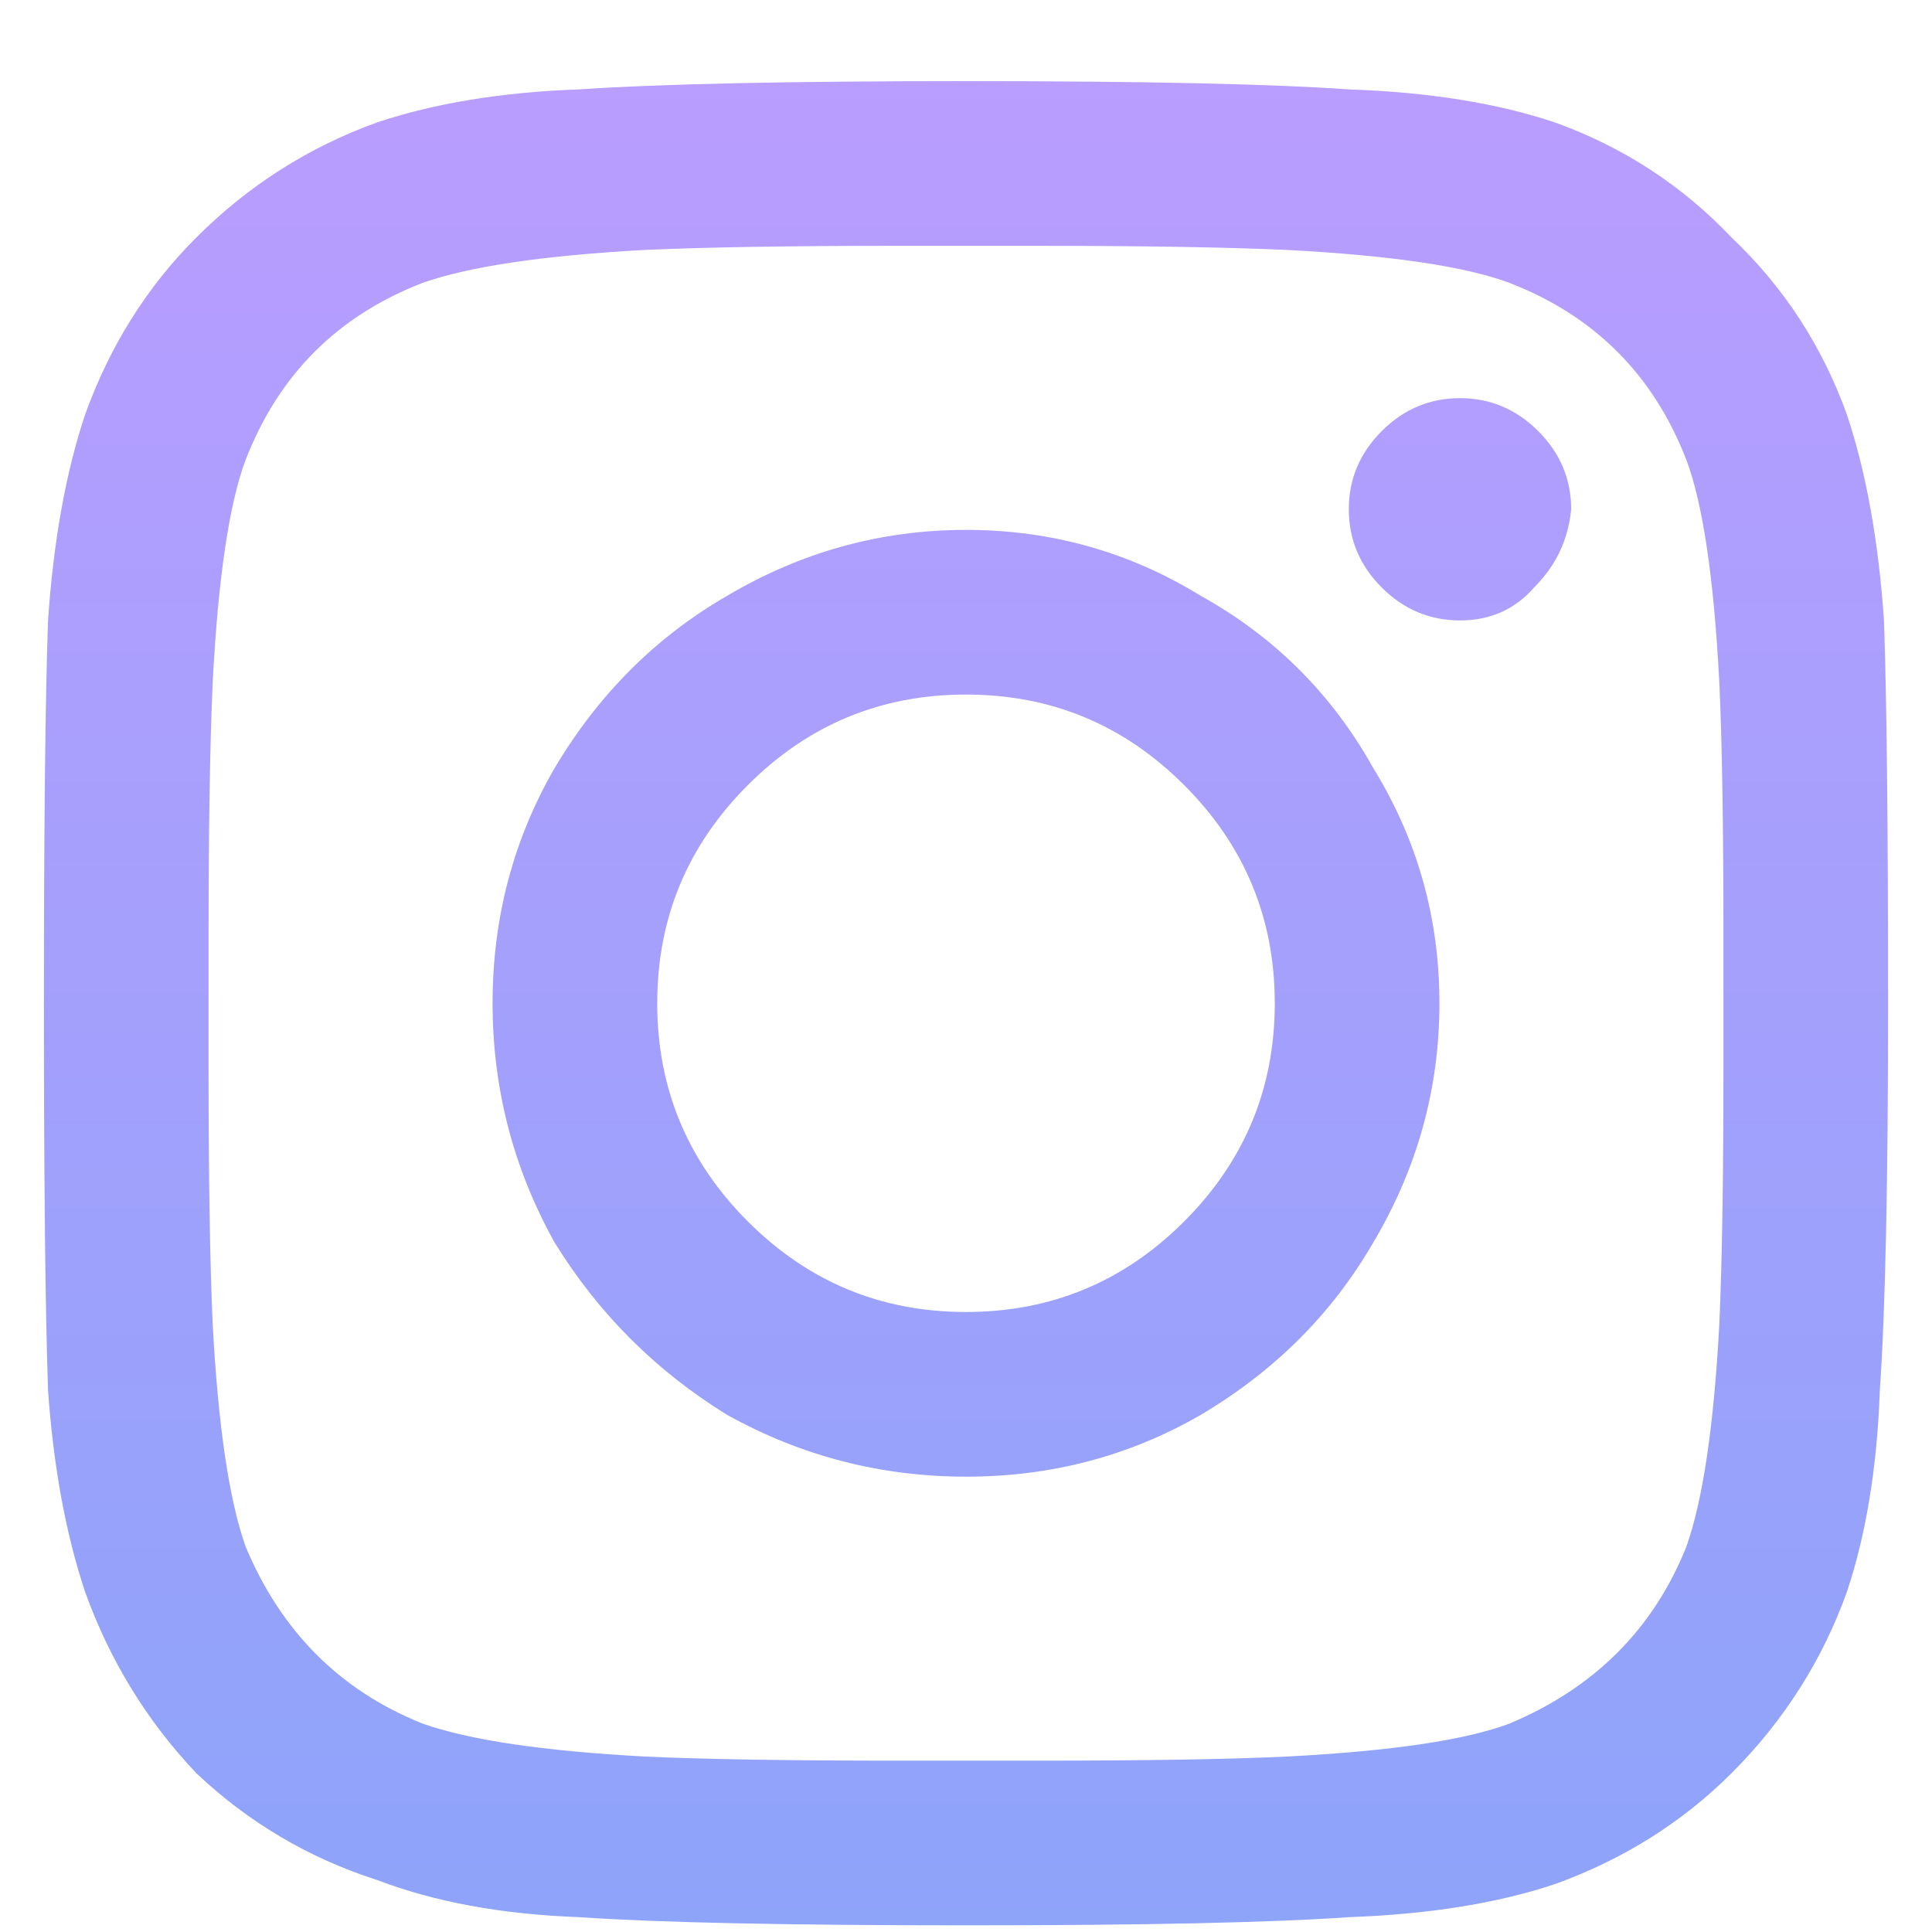 <svg width="22" height="22" viewBox="0 0 22 22" fill="none" xmlns="http://www.w3.org/2000/svg">
<path d="M11 6.034C10.031 6.034 9.125 6.284 8.281 6.784C7.469 7.252 6.812 7.909 6.312 8.752C5.844 9.565 5.609 10.456 5.609 11.424C5.609 12.393 5.844 13.299 6.312 14.143C6.812 14.956 7.469 15.612 8.281 16.112C9.125 16.581 10.031 16.815 11 16.815C11.969 16.815 12.859 16.581 13.672 16.112C14.516 15.612 15.172 14.956 15.641 14.143C16.141 13.299 16.391 12.393 16.391 11.424C16.391 10.456 16.141 9.565 15.641 8.752C15.172 7.909 14.516 7.252 13.672 6.784C12.859 6.284 11.969 6.034 11 6.034ZM11 14.94C10.031 14.94 9.203 14.596 8.516 13.909C7.828 13.221 7.484 12.393 7.484 11.424C7.484 10.456 7.828 9.627 8.516 8.94C9.203 8.252 10.031 7.909 11 7.909C11.969 7.909 12.797 8.252 13.484 8.94C14.172 9.627 14.516 10.456 14.516 11.424C14.516 12.393 14.172 13.221 13.484 13.909C12.797 14.596 11.969 14.94 11 14.94ZM17.891 5.799C17.859 6.143 17.719 6.44 17.469 6.69C17.25 6.94 16.969 7.065 16.625 7.065C16.281 7.065 15.984 6.94 15.734 6.69C15.484 6.44 15.359 6.143 15.359 5.799C15.359 5.456 15.484 5.159 15.734 4.909C15.984 4.659 16.281 4.534 16.625 4.534C16.969 4.534 17.266 4.659 17.516 4.909C17.766 5.159 17.891 5.456 17.891 5.799ZM21.453 7.065C21.391 6.159 21.25 5.377 21.031 4.721C20.75 3.94 20.312 3.268 19.719 2.706C19.156 2.112 18.484 1.674 17.703 1.393C17.047 1.174 16.266 1.049 15.359 1.018C14.484 0.956 13.031 0.924 11 0.924C8.969 0.924 7.5 0.956 6.594 1.018C5.719 1.049 4.953 1.174 4.297 1.393C3.516 1.674 2.828 2.112 2.234 2.706C1.672 3.268 1.25 3.94 0.969 4.721C0.75 5.377 0.609 6.159 0.547 7.065C0.516 7.94 0.5 9.393 0.5 11.424C0.5 13.456 0.516 14.924 0.547 15.831C0.609 16.706 0.75 17.471 0.969 18.127C1.25 18.909 1.672 19.596 2.234 20.19C2.828 20.752 3.516 21.159 4.297 21.409C4.953 21.659 5.719 21.799 6.594 21.831C7.5 21.893 8.969 21.924 11 21.924C13.031 21.924 14.484 21.893 15.359 21.831C16.266 21.799 17.047 21.674 17.703 21.456C18.484 21.174 19.156 20.752 19.719 20.19C20.312 19.596 20.75 18.909 21.031 18.127C21.25 17.471 21.375 16.706 21.406 15.831C21.469 14.924 21.5 13.456 21.5 11.424C21.5 9.393 21.484 7.94 21.453 7.065ZM19.203 17.612C18.828 18.549 18.156 19.221 17.188 19.627C16.688 19.815 15.844 19.94 14.656 20.002C14 20.034 13.031 20.049 11.75 20.049H10.25C9 20.049 8.031 20.034 7.344 20.002C6.188 19.94 5.344 19.815 4.812 19.627C3.875 19.252 3.203 18.581 2.797 17.612C2.609 17.081 2.484 16.237 2.422 15.081C2.391 14.393 2.375 13.424 2.375 12.174V10.674C2.375 9.424 2.391 8.456 2.422 7.768C2.484 6.581 2.609 5.737 2.797 5.237C3.172 4.268 3.844 3.596 4.812 3.221C5.344 3.034 6.188 2.909 7.344 2.846C8.031 2.815 9 2.799 10.25 2.799H11.75C13 2.799 13.969 2.815 14.656 2.846C15.844 2.909 16.688 3.034 17.188 3.221C18.156 3.596 18.828 4.268 19.203 5.237C19.391 5.737 19.516 6.581 19.578 7.768C19.609 8.424 19.625 9.393 19.625 10.674V12.174C19.625 13.424 19.609 14.393 19.578 15.081C19.516 16.237 19.391 17.081 19.203 17.612Z" fill="url(#paint0_linear)"/>
<defs>
<linearGradient id="paint0_linear" x1="11" y1="-0.576" x2="11" y2="23.208" gradientUnits="userSpaceOnUse">
<stop stop-color="#BC9CFF"/>
<stop offset="1" stop-color="#8BA4F9"/>
</linearGradient>
</defs>
</svg>
